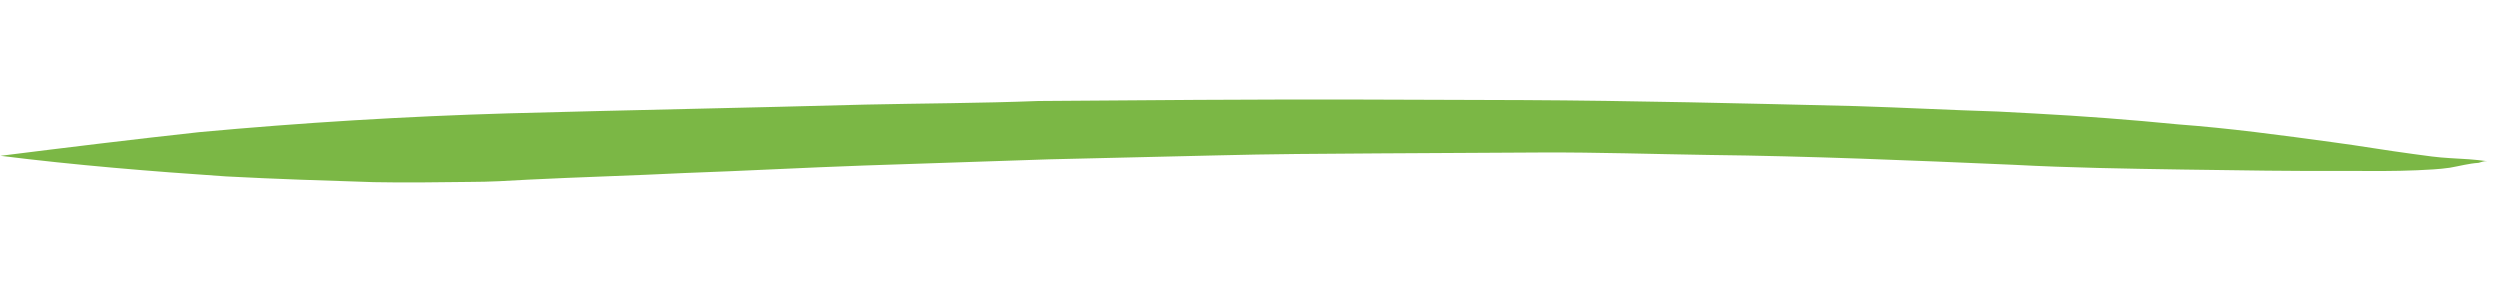 <svg width="210" height="25" viewBox="0 0 210 25" fill="none" xmlns="http://www.w3.org/2000/svg">
<g clip-path="url(#clip0_86_515)">
<path d="M208.911 13.538C207.855 13.392 206.883 13.34 205.823 13.284C204.762 13.227 203.795 13.086 202.739 12.94C200.451 12.638 198.256 12.251 195.967 11.949C191.656 11.36 187.256 10.765 182.931 10.445C178.963 10.053 174.903 9.747 170.926 9.534C169.865 9.478 168.805 9.421 167.833 9.369C163.851 9.247 159.874 9.035 155.892 8.912C146.598 8.686 137.216 8.455 127.913 8.408C118.786 8.37 109.659 8.332 100.616 8.389C96.183 8.422 91.661 8.451 87.228 8.484C82.344 8.672 77.469 8.682 72.677 8.786C62.647 9.059 52.711 9.248 42.681 9.522C33.982 9.777 25.357 10.305 16.718 11.102C11.191 11.706 5.57 12.395 0.038 13.088C6.289 13.871 12.643 14.39 19.001 14.819C23.155 15.04 27.313 15.172 31.383 15.3C34.039 15.352 36.7 15.314 39.449 15.281C41.133 15.281 42.734 15.186 44.334 15.092C48.688 14.875 53.126 14.752 57.481 14.535C62.542 14.356 67.52 14.082 72.581 13.903C77.731 13.729 82.969 13.559 88.119 13.384C92.734 13.271 97.437 13.162 102.14 13.054C106.666 12.936 111.276 12.912 115.798 12.884C120.408 12.86 124.929 12.832 129.539 12.808C134.237 12.789 138.838 12.945 143.531 13.016C152.034 13.11 160.523 13.473 169.101 13.841C173.873 14.095 178.567 14.166 183.349 14.242C188.042 14.312 192.736 14.383 197.346 14.359C199.206 14.369 201.155 14.383 203.021 14.303C203.909 14.26 204.886 14.222 205.78 14.09C206.585 13.954 207.394 13.727 208.194 13.68C208.464 13.604 208.646 13.524 208.911 13.538Z" fill="#7BB745"/>
</g>
<defs>
<clipPath id="clip0_86_515">
<rect width="208.6" height="13.372" fill="white" transform="translate(0.712 0.452) rotate(3.054)"/>
</clipPath>
</defs>
</svg>
